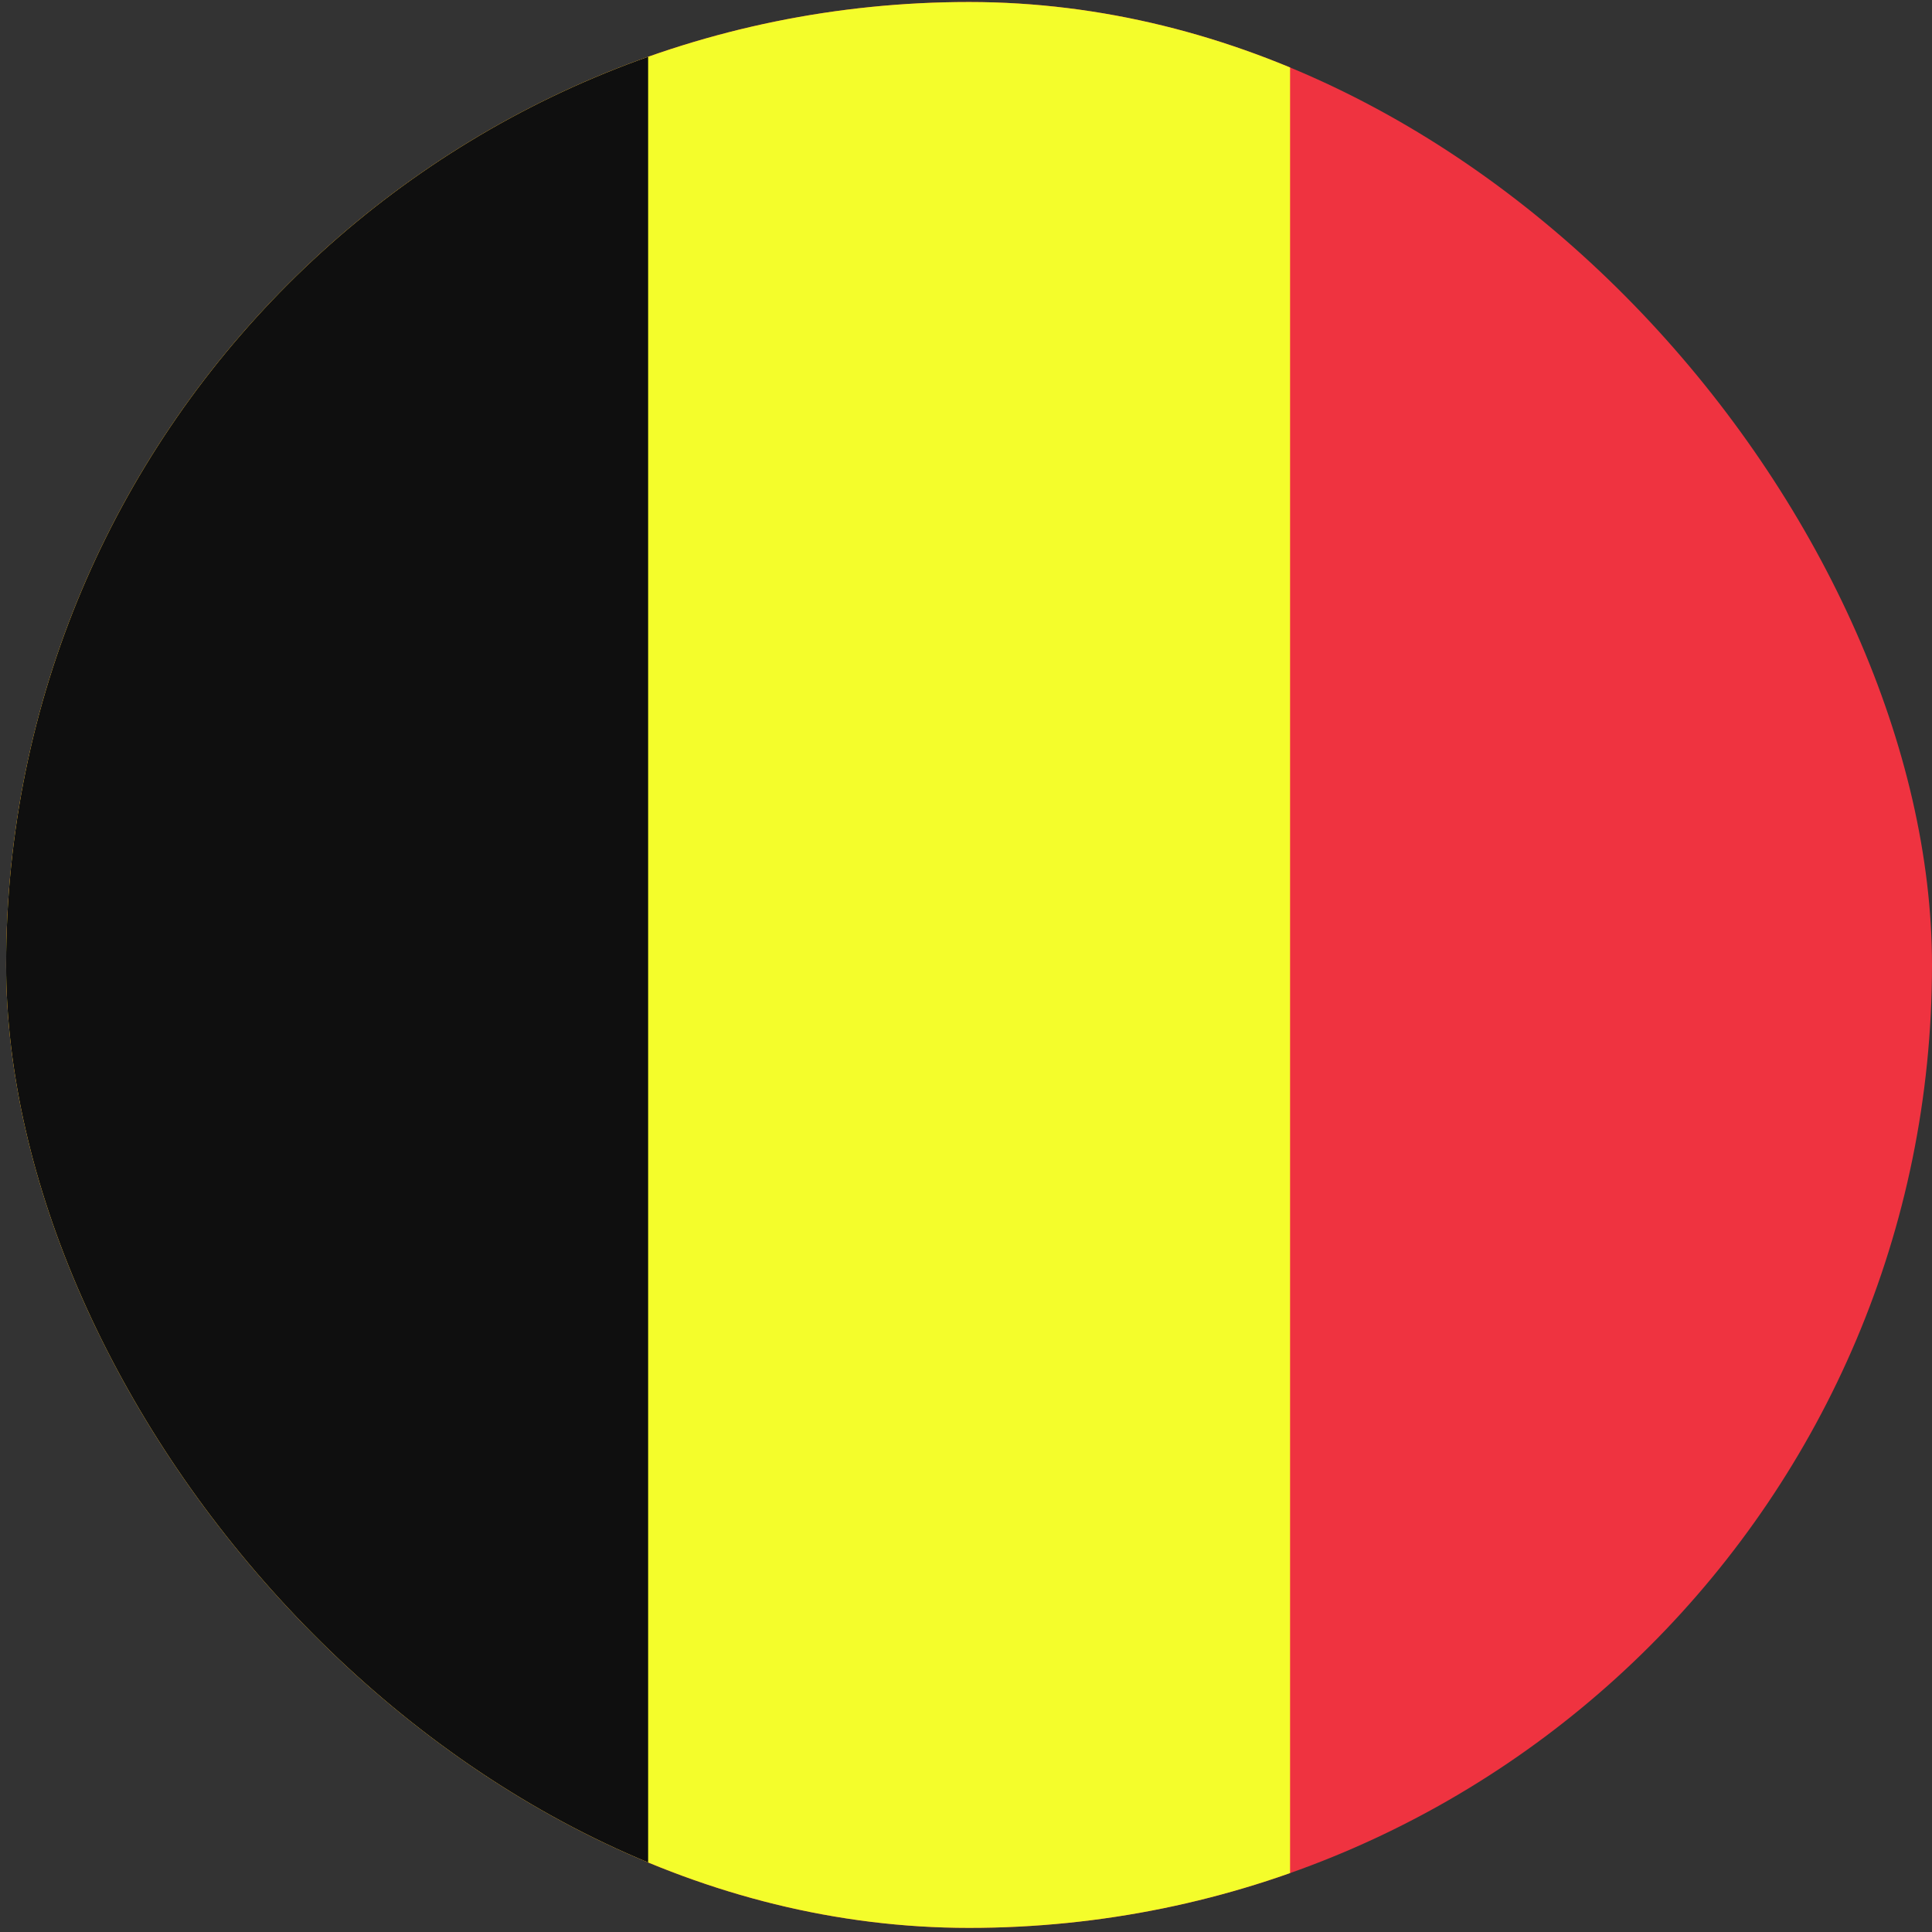 <svg width="23" height="23" viewBox="0 0 23 23" fill="none" xmlns="http://www.w3.org/2000/svg">
<rect x="0" y="0" width="23" height="23" fill="#333333" stroke="none"/>
<g clip-path="url(#clip0_0_66)">
<path d="M0.073 0.024H23V22.951H0.073V0.024Z" fill="#EF3340"/>
<path d="M0.073 0.024H15.358V22.951H0.073V0.024Z" fill="#F4FD2B"/>
<path d="M0.073 0.024H7.716V22.951H0.073V0.024Z" fill="#0F0F0F"/>
</g>
<defs>
<clipPath id="clip0_0_66">
<rect x="0.073" y="0.024" width="22.927" height="22.927" rx="11.463" fill="white"/>
</clipPath>
</defs>
</svg>
